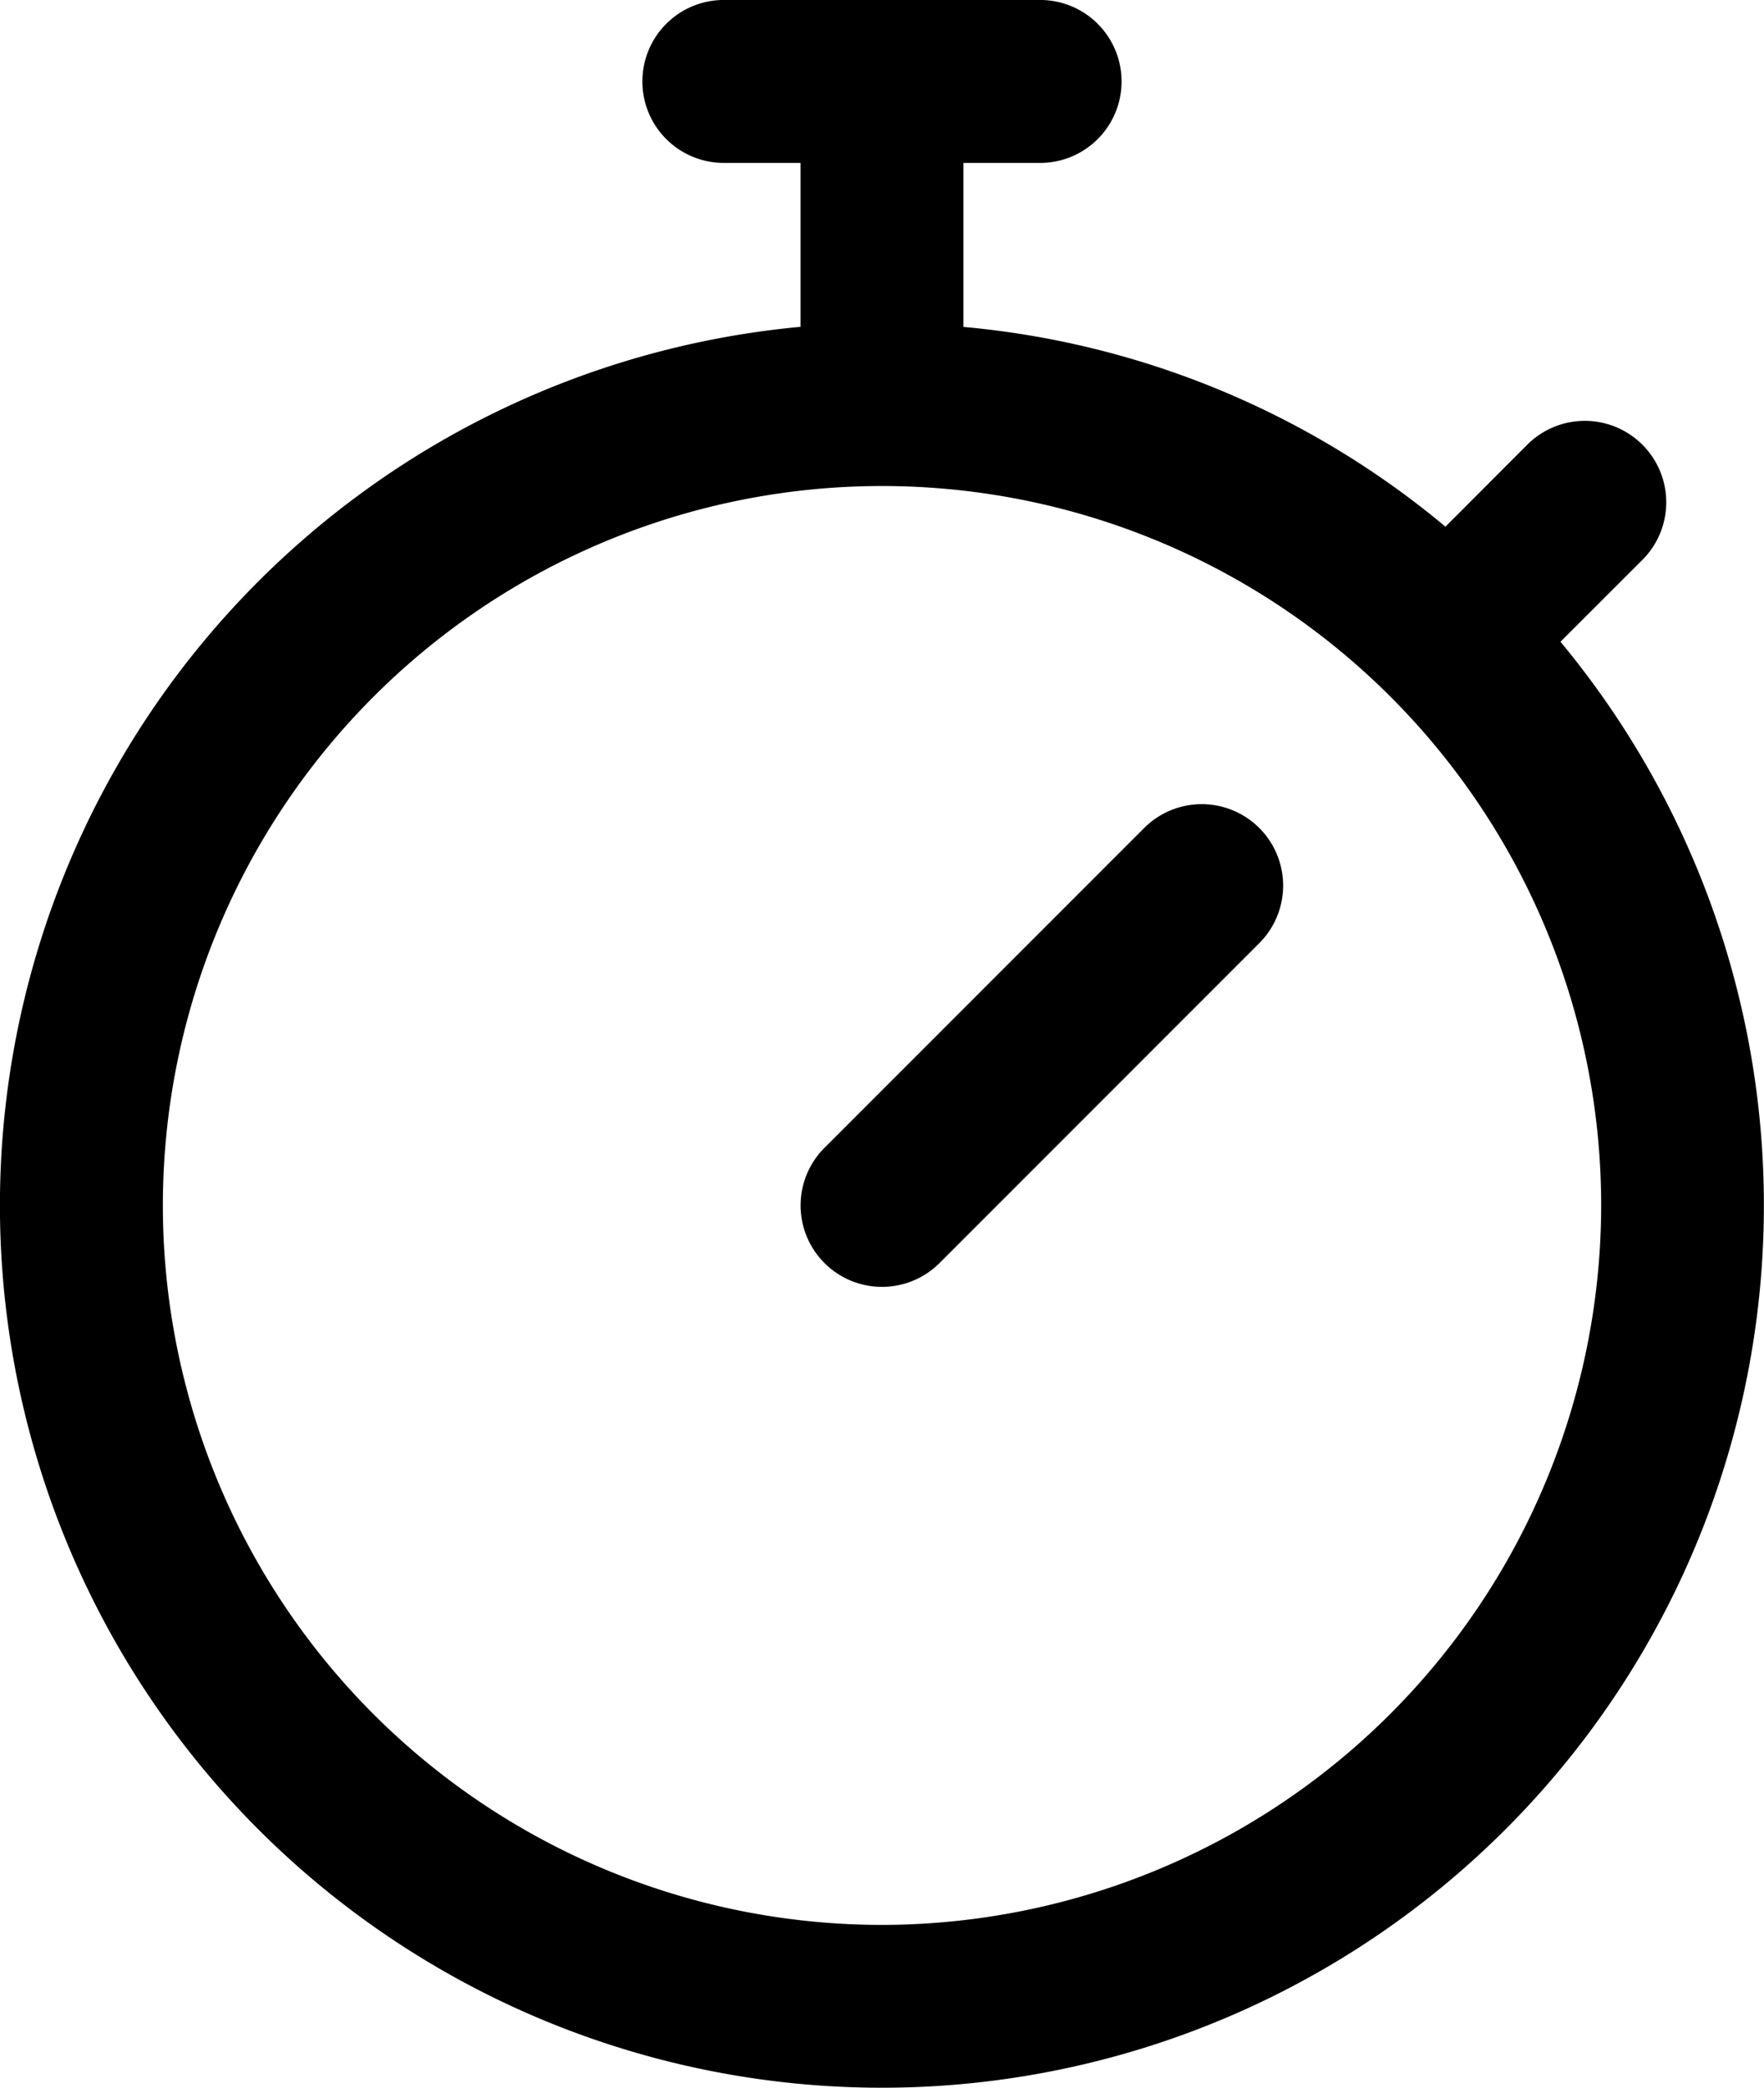 <svg xmlns="http://www.w3.org/2000/svg" width="37.191" height="44" viewBox="0 0 37.191 44">
  <path id="stopwatch" d="M32.9,13.525,34.627,11.8A1.716,1.716,0,0,0,32.2,9.372L30.475,11.1a18.419,18.419,0,0,0-10.163-4.21V3.433h1.659a1.717,1.717,0,0,0,0-3.433H15.219a1.717,1.717,0,0,0,0,3.433h1.659V6.888A18.595,18.595,0,1,0,32.9,13.525ZM18.6,40.567A15.162,15.162,0,1,1,33.758,25.4,15.18,15.18,0,0,1,18.6,40.567ZM26.55,17.45a1.716,1.716,0,0,1,0,2.427l-6.741,6.741a1.716,1.716,0,0,1-2.427-2.427l6.741-6.741A1.717,1.717,0,0,1,26.55,17.45Zm0,0" transform="translate(0 0)"/>
</svg>
